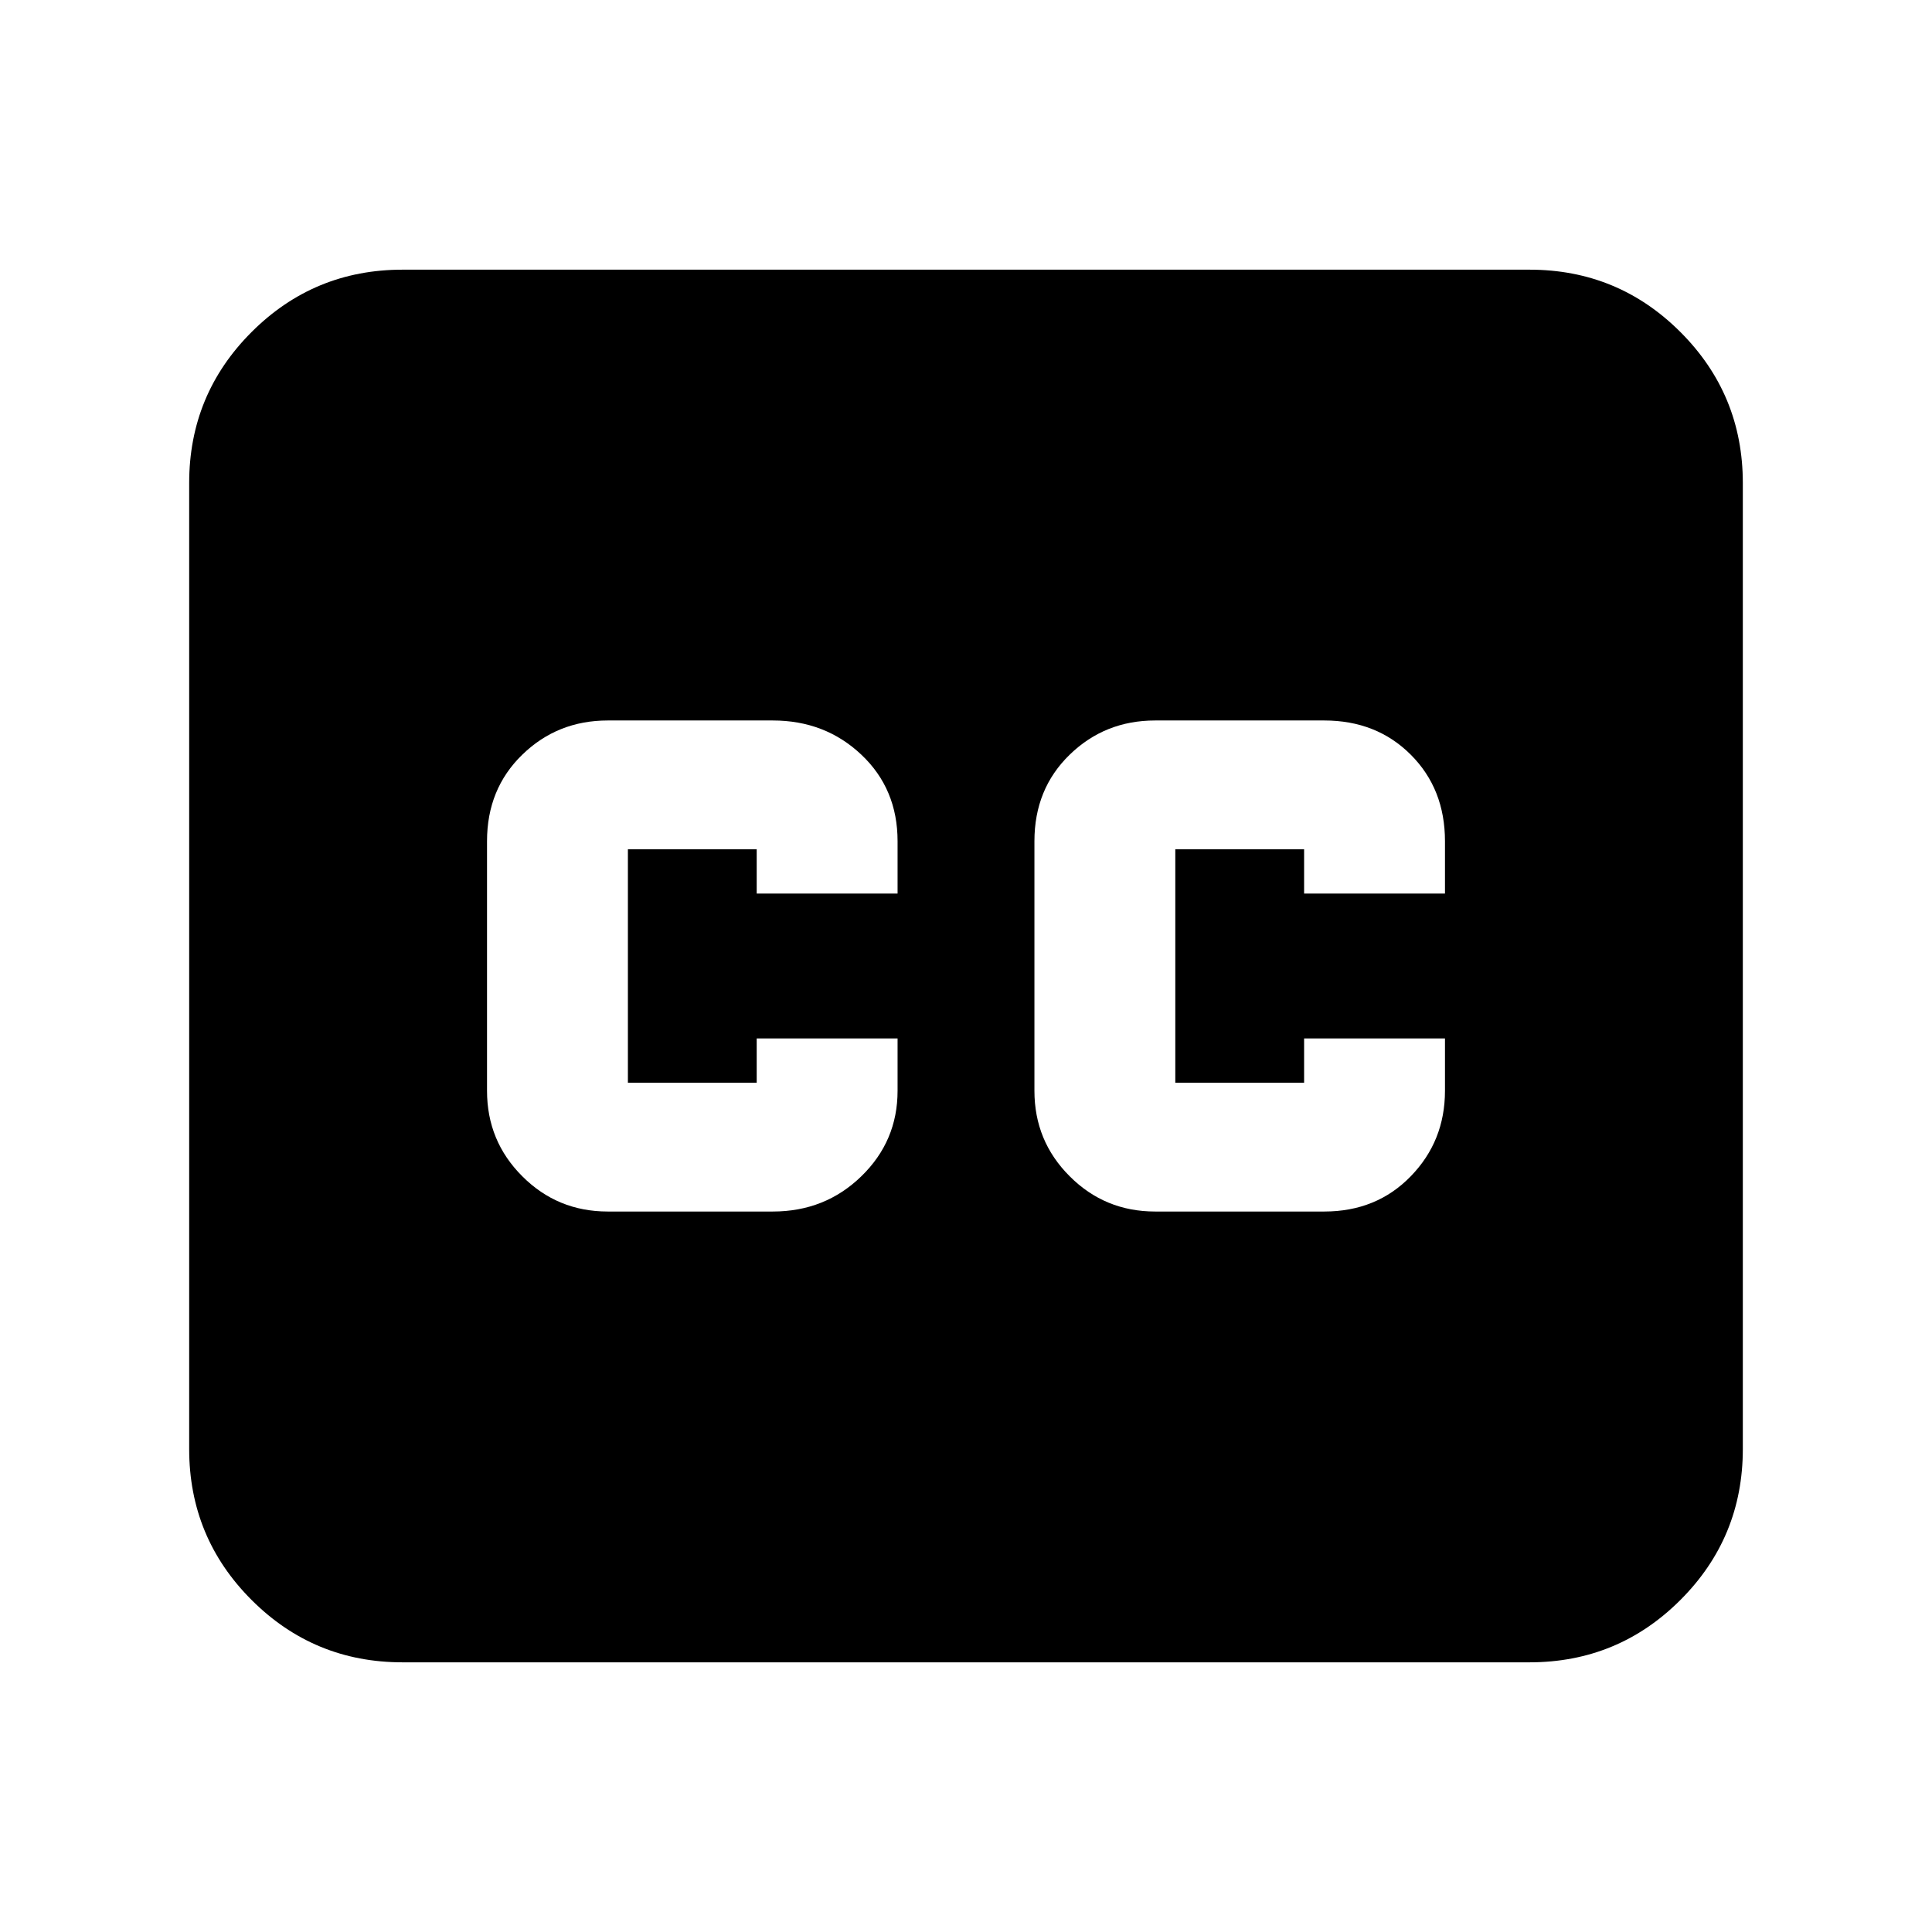 <svg xmlns="http://www.w3.org/2000/svg" height="24" width="24"><path d="M7.55 15.05H9.6Q10.25 15.05 10.7 14.612Q11.15 14.175 11.15 13.55V12.9H9.4V13.45Q9.4 13.45 9.4 13.45Q9.4 13.45 9.4 13.45H7.8Q7.8 13.45 7.8 13.45Q7.8 13.45 7.8 13.45V10.55Q7.8 10.55 7.8 10.55Q7.8 10.55 7.8 10.55H9.4Q9.4 10.55 9.4 10.55Q9.4 10.55 9.4 10.55V11.1H11.15V10.45Q11.15 9.8 10.7 9.375Q10.25 8.95 9.6 8.95H7.55Q6.925 8.95 6.488 9.375Q6.05 9.8 6.05 10.45V13.55Q6.05 14.175 6.488 14.612Q6.925 15.05 7.55 15.05ZM14.35 15.05H16.45Q17.1 15.05 17.525 14.612Q17.95 14.175 17.95 13.55V12.9H16.2V13.45Q16.2 13.45 16.2 13.45Q16.2 13.45 16.2 13.45H14.6Q14.6 13.45 14.6 13.45Q14.6 13.45 14.6 13.45V10.55Q14.6 10.55 14.6 10.55Q14.6 10.55 14.6 10.55H16.2Q16.2 10.55 16.2 10.55Q16.2 10.55 16.2 10.55V11.1H17.95V10.45Q17.95 9.8 17.525 9.375Q17.1 8.95 16.45 8.95H14.35Q13.725 8.95 13.288 9.375Q12.85 9.8 12.85 10.45V13.55Q12.85 14.175 13.288 14.612Q13.725 15.05 14.35 15.05ZM5 20.65Q3.9 20.65 3.125 19.875Q2.35 19.1 2.35 18V6Q2.35 4.9 3.125 4.125Q3.9 3.35 5 3.35H19Q20.1 3.35 20.875 4.125Q21.65 4.9 21.65 6V18Q21.65 19.1 20.875 19.875Q20.1 20.65 19 20.65Z"/></svg>